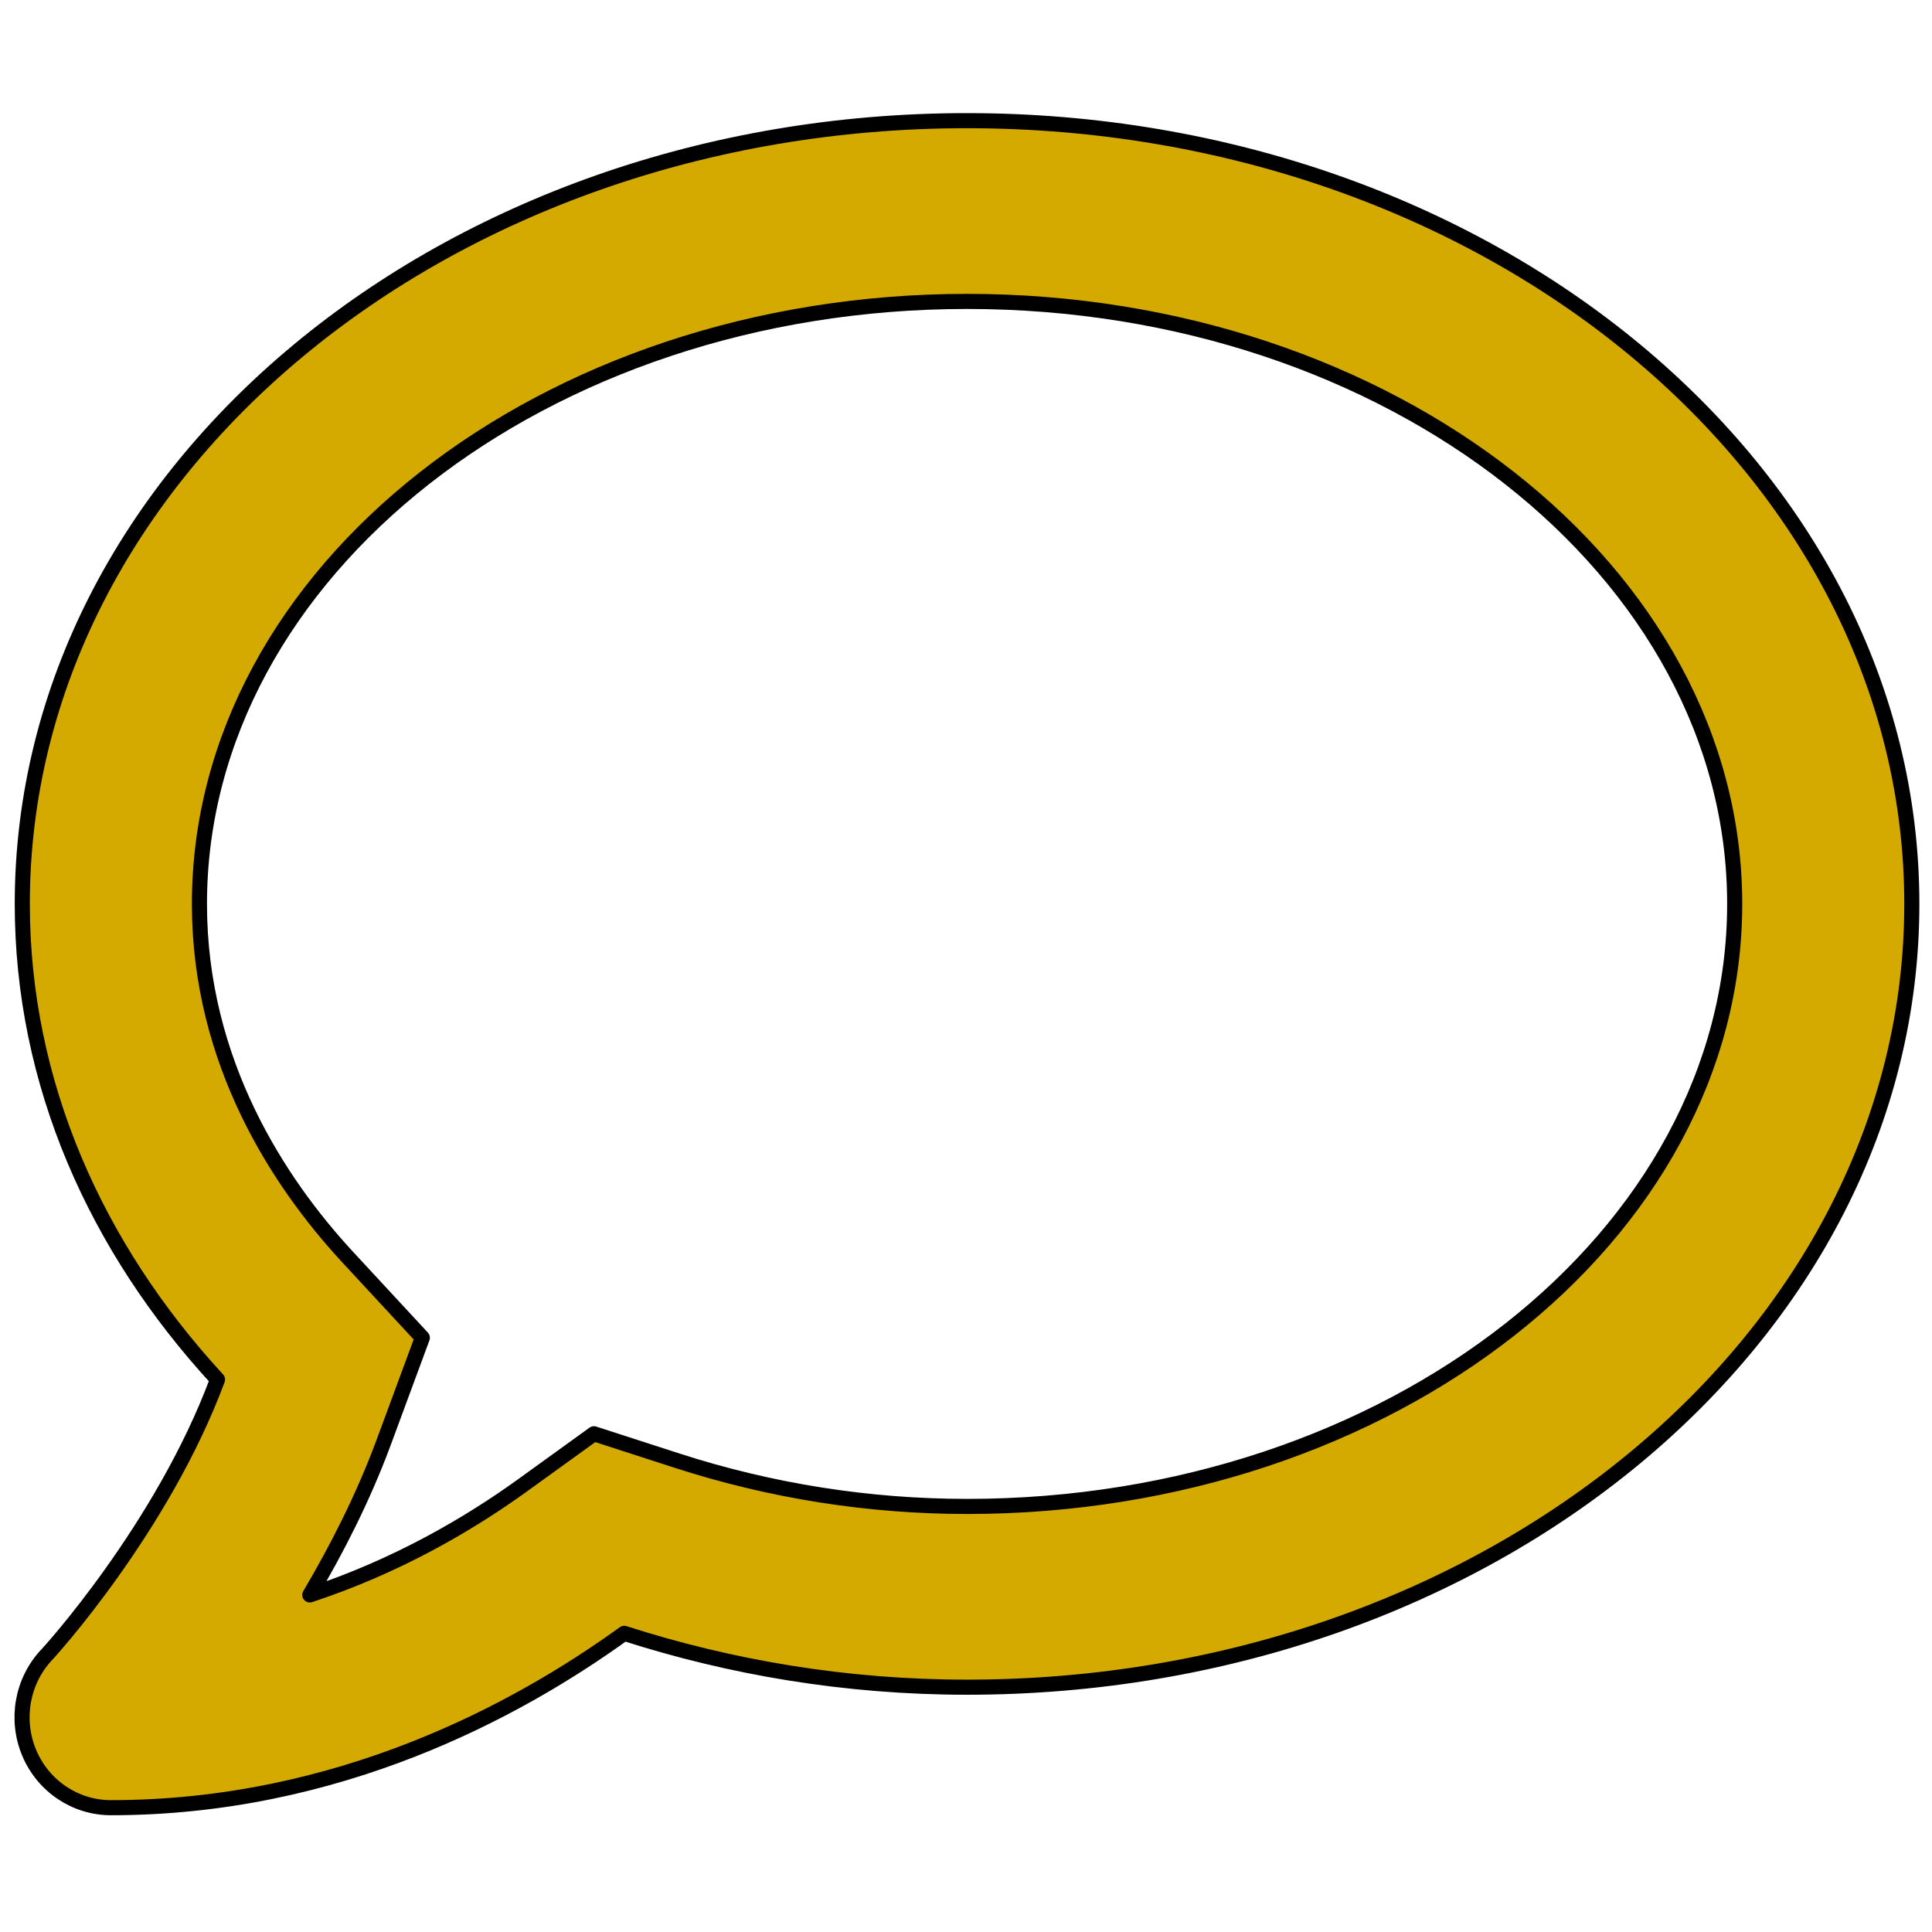 <?xml version="1.0" encoding="UTF-8" standalone="no"?>
<svg
   xmlns:dc="http://purl.org/dc/elements/1.1/"
   xmlns:cc="http://creativecommons.org/ns#"
   xmlns:rdf="http://www.w3.org/1999/02/22-rdf-syntax-ns#"
   xmlns:svg="http://www.w3.org/2000/svg"
   xmlns="http://www.w3.org/2000/svg"
   id="svg4"
   version="1.1"
   viewBox="0 0 512 512"
   role="img"
   class="svg-inline--fa fa-comment fa-w-16"
   data-icon="comment"
   data-prefix="far"
   focusable="false"
   aria-hidden="true">
  <defs
     id="defs8" />
  <path
     style="fill:#d4aa00;stroke:#000000;stroke-width:4;stroke-miterlimit:4;stroke-dasharray:none;stroke-linejoin:round;stroke-linecap:round;paint-order:normal"
     id="path2"
     d="m 256.281,31.976 c -138.292,0 -250.374,92.909 -250.374,207.573 0,47.502 19.463,91.013 51.737,126.041 -14.573,39.319 -44.891,72.651 -45.38,73.05 -6.455,6.986 -8.215,17.165 -4.499,25.947 3.716,8.782 12.225,14.47 21.614,14.47 60.148,0 107.582,-25.647 136.043,-46.205 28.265,9.081 58.779,14.271 90.858,14.271 138.292,0 250.374,-92.909 250.374,-207.573 0,-114.664 -112.081,-207.573 -250.374,-207.573 z m 0,367.245 c -26.113,0 -51.933,-4.092 -76.677,-12.075 l -22.201,-7.185 -19.071,13.772 c -13.986,10.079 -33.155,21.356 -56.236,28.941 7.14,-12.075 14.084,-25.647 19.463,-40.118 l 10.367,-28.042 -20.147,-21.755 C 74.076,313.498 52.853,281.663 52.853,239.55 c 0,-88.019 91.249,-159.672 203.429,-159.672 112.179,0 203.429,71.653 203.429,159.672 0,88.019 -91.249,159.672 -203.429,159.672 z" />
</svg>

